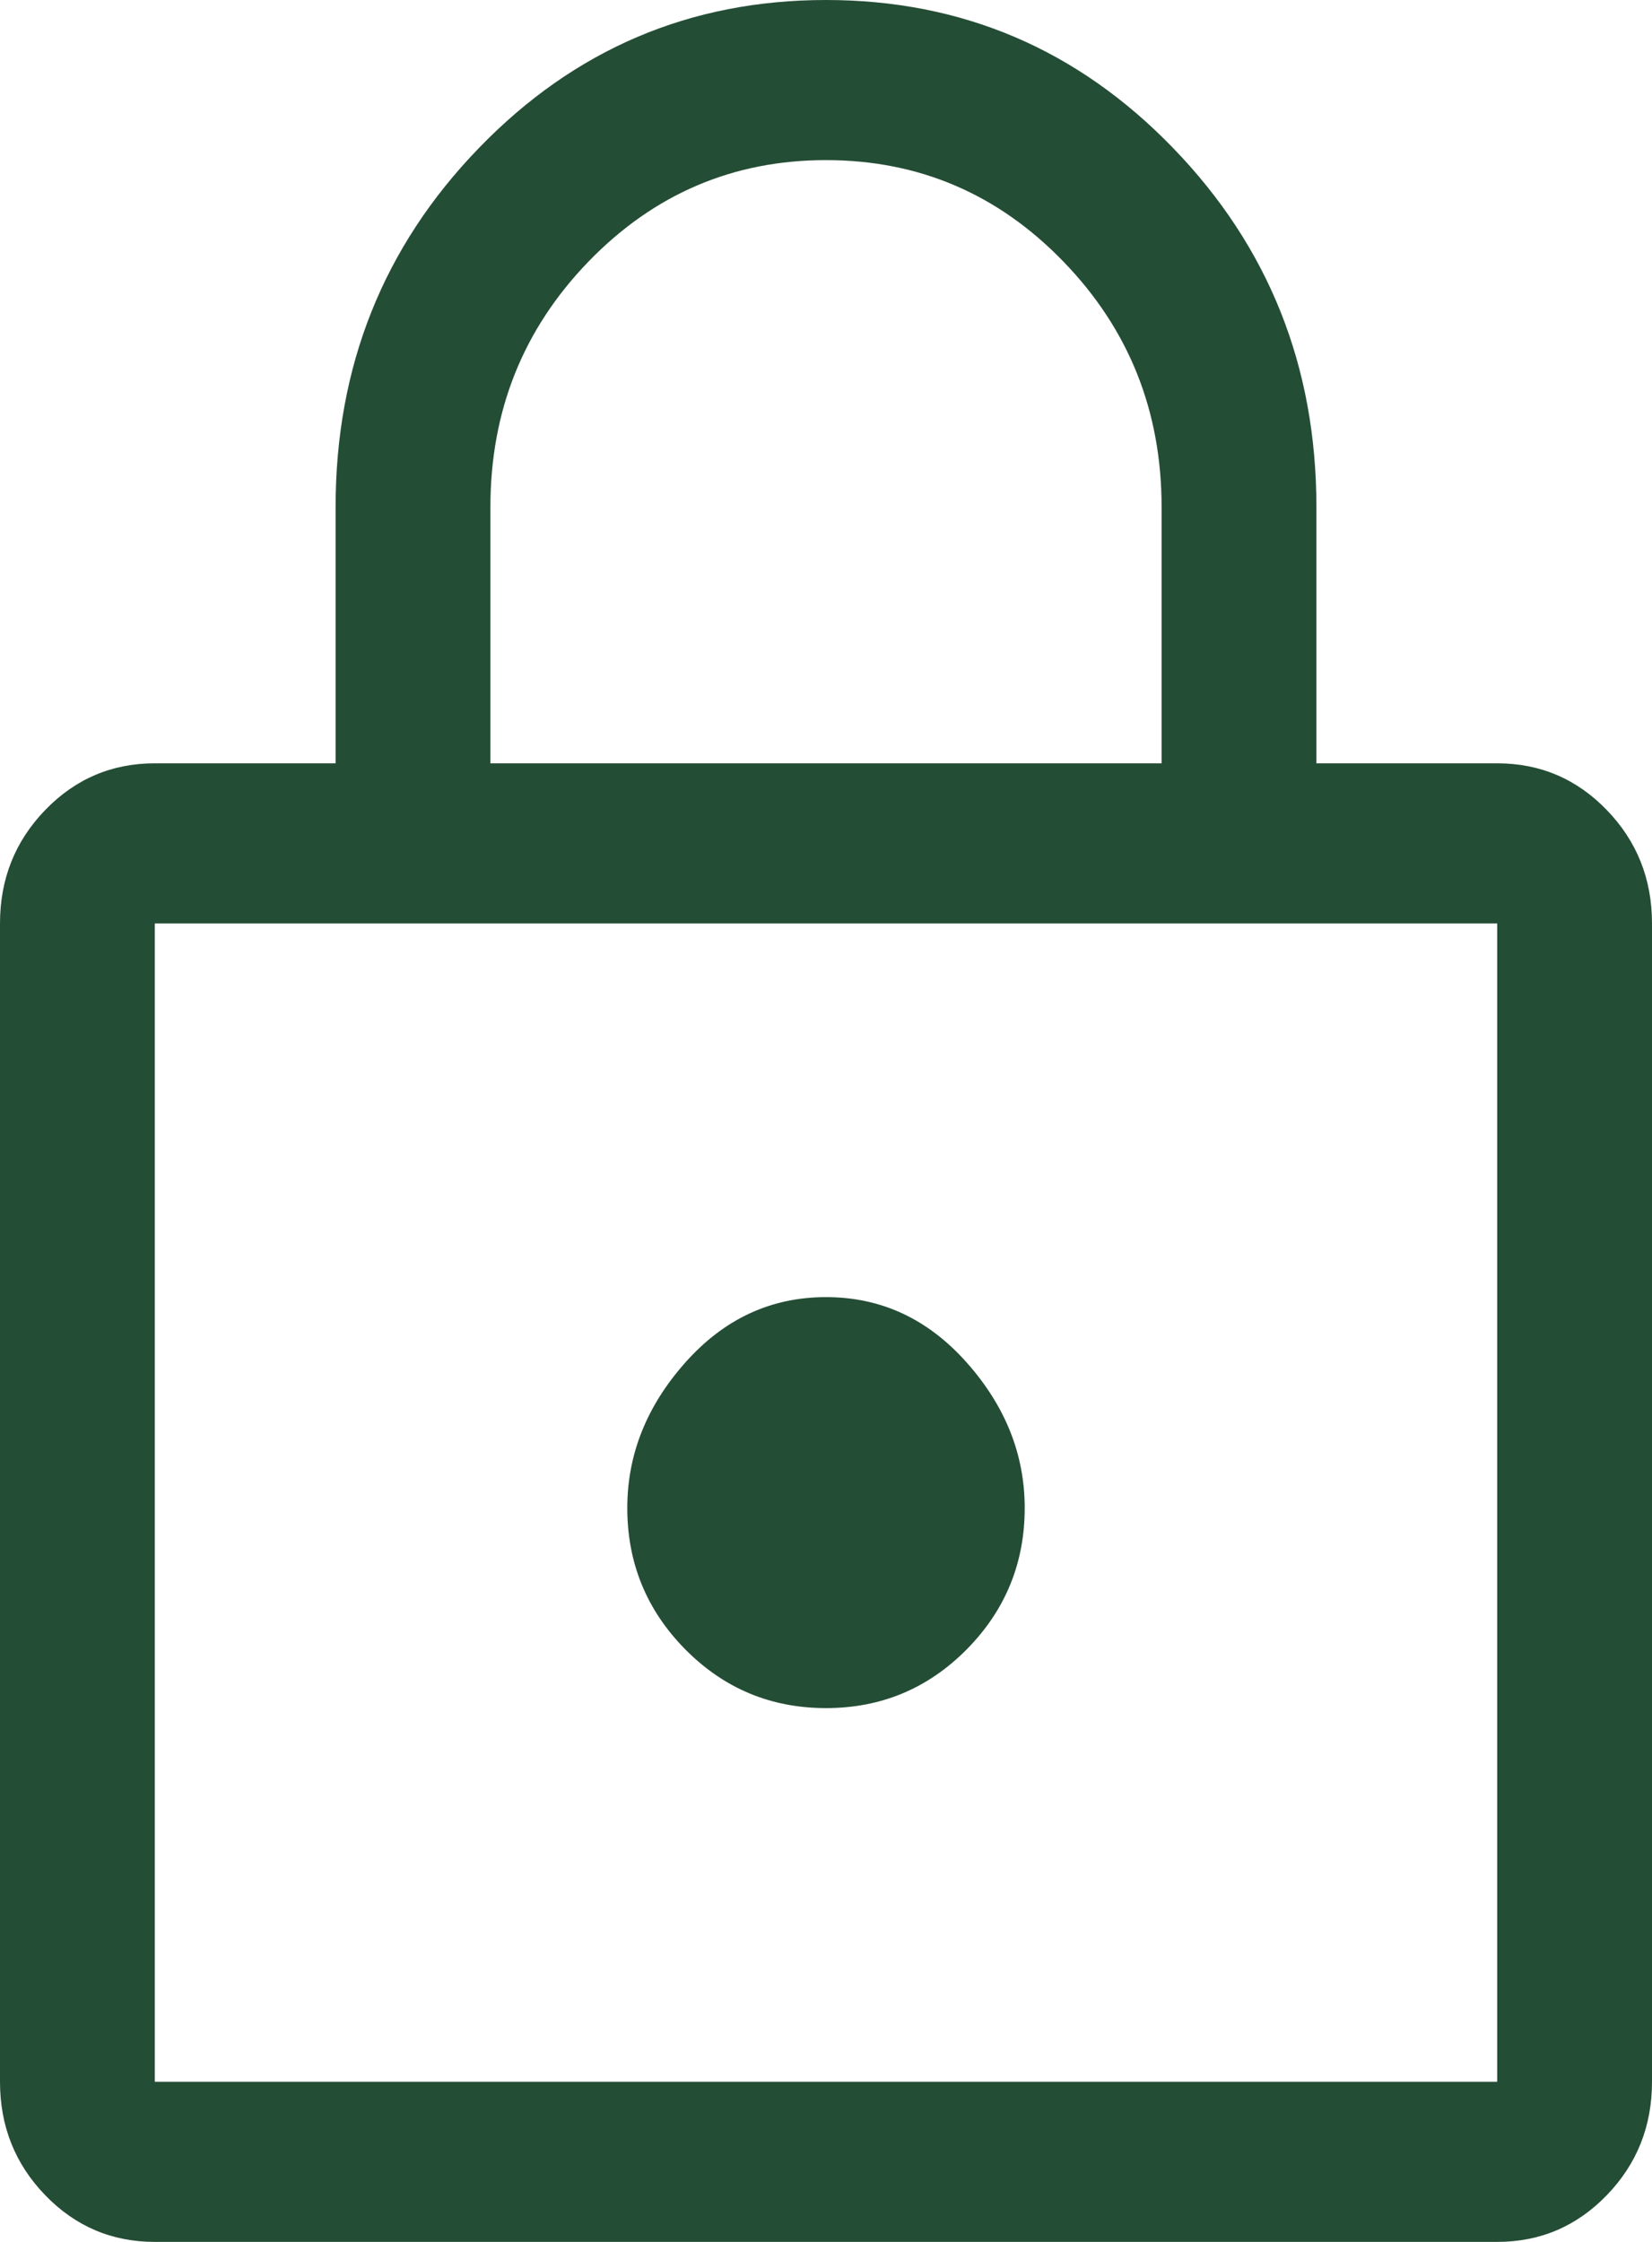 <svg width="14" height="19" viewBox="0 0 14 19" fill="none" xmlns="http://www.w3.org/2000/svg">
<path d="M1.312 19C0.948 19 0.638 18.868 0.383 18.604C0.128 18.34 0 18.02 0 17.643V7.826C0 7.449 0.128 7.129 0.383 6.865C0.638 6.601 0.948 6.469 1.312 6.469H2.844V4.298C2.844 3.106 3.248 2.092 4.058 1.255C4.867 0.418 5.848 0 7 0C8.152 0 9.133 0.418 9.942 1.255C10.752 2.092 11.156 3.106 11.156 4.298V6.469H12.688C13.052 6.469 13.362 6.601 13.617 6.865C13.872 7.129 14 7.449 14 7.826V17.643C14 18.02 13.872 18.34 13.617 18.604C13.362 18.868 13.052 19 12.688 19H1.312ZM1.312 17.643H12.688V7.826H1.312V17.643ZM7 14.476C7.467 14.476 7.864 14.31 8.192 13.979C8.52 13.647 8.684 13.247 8.684 12.78C8.684 12.327 8.52 11.916 8.192 11.547C7.864 11.178 7.467 10.993 7 10.993C6.533 10.993 6.136 11.178 5.808 11.547C5.48 11.916 5.316 12.327 5.316 12.78C5.316 13.247 5.48 13.647 5.808 13.979C6.136 14.31 6.533 14.476 7 14.476ZM4.156 6.469H9.844V4.298C9.844 3.483 9.567 2.79 9.012 2.217C8.458 1.644 7.787 1.357 7 1.357C6.213 1.357 5.542 1.644 4.987 2.217C4.433 2.79 4.156 3.483 4.156 4.298V6.469Z" fill="#244D35"/>
</svg>
